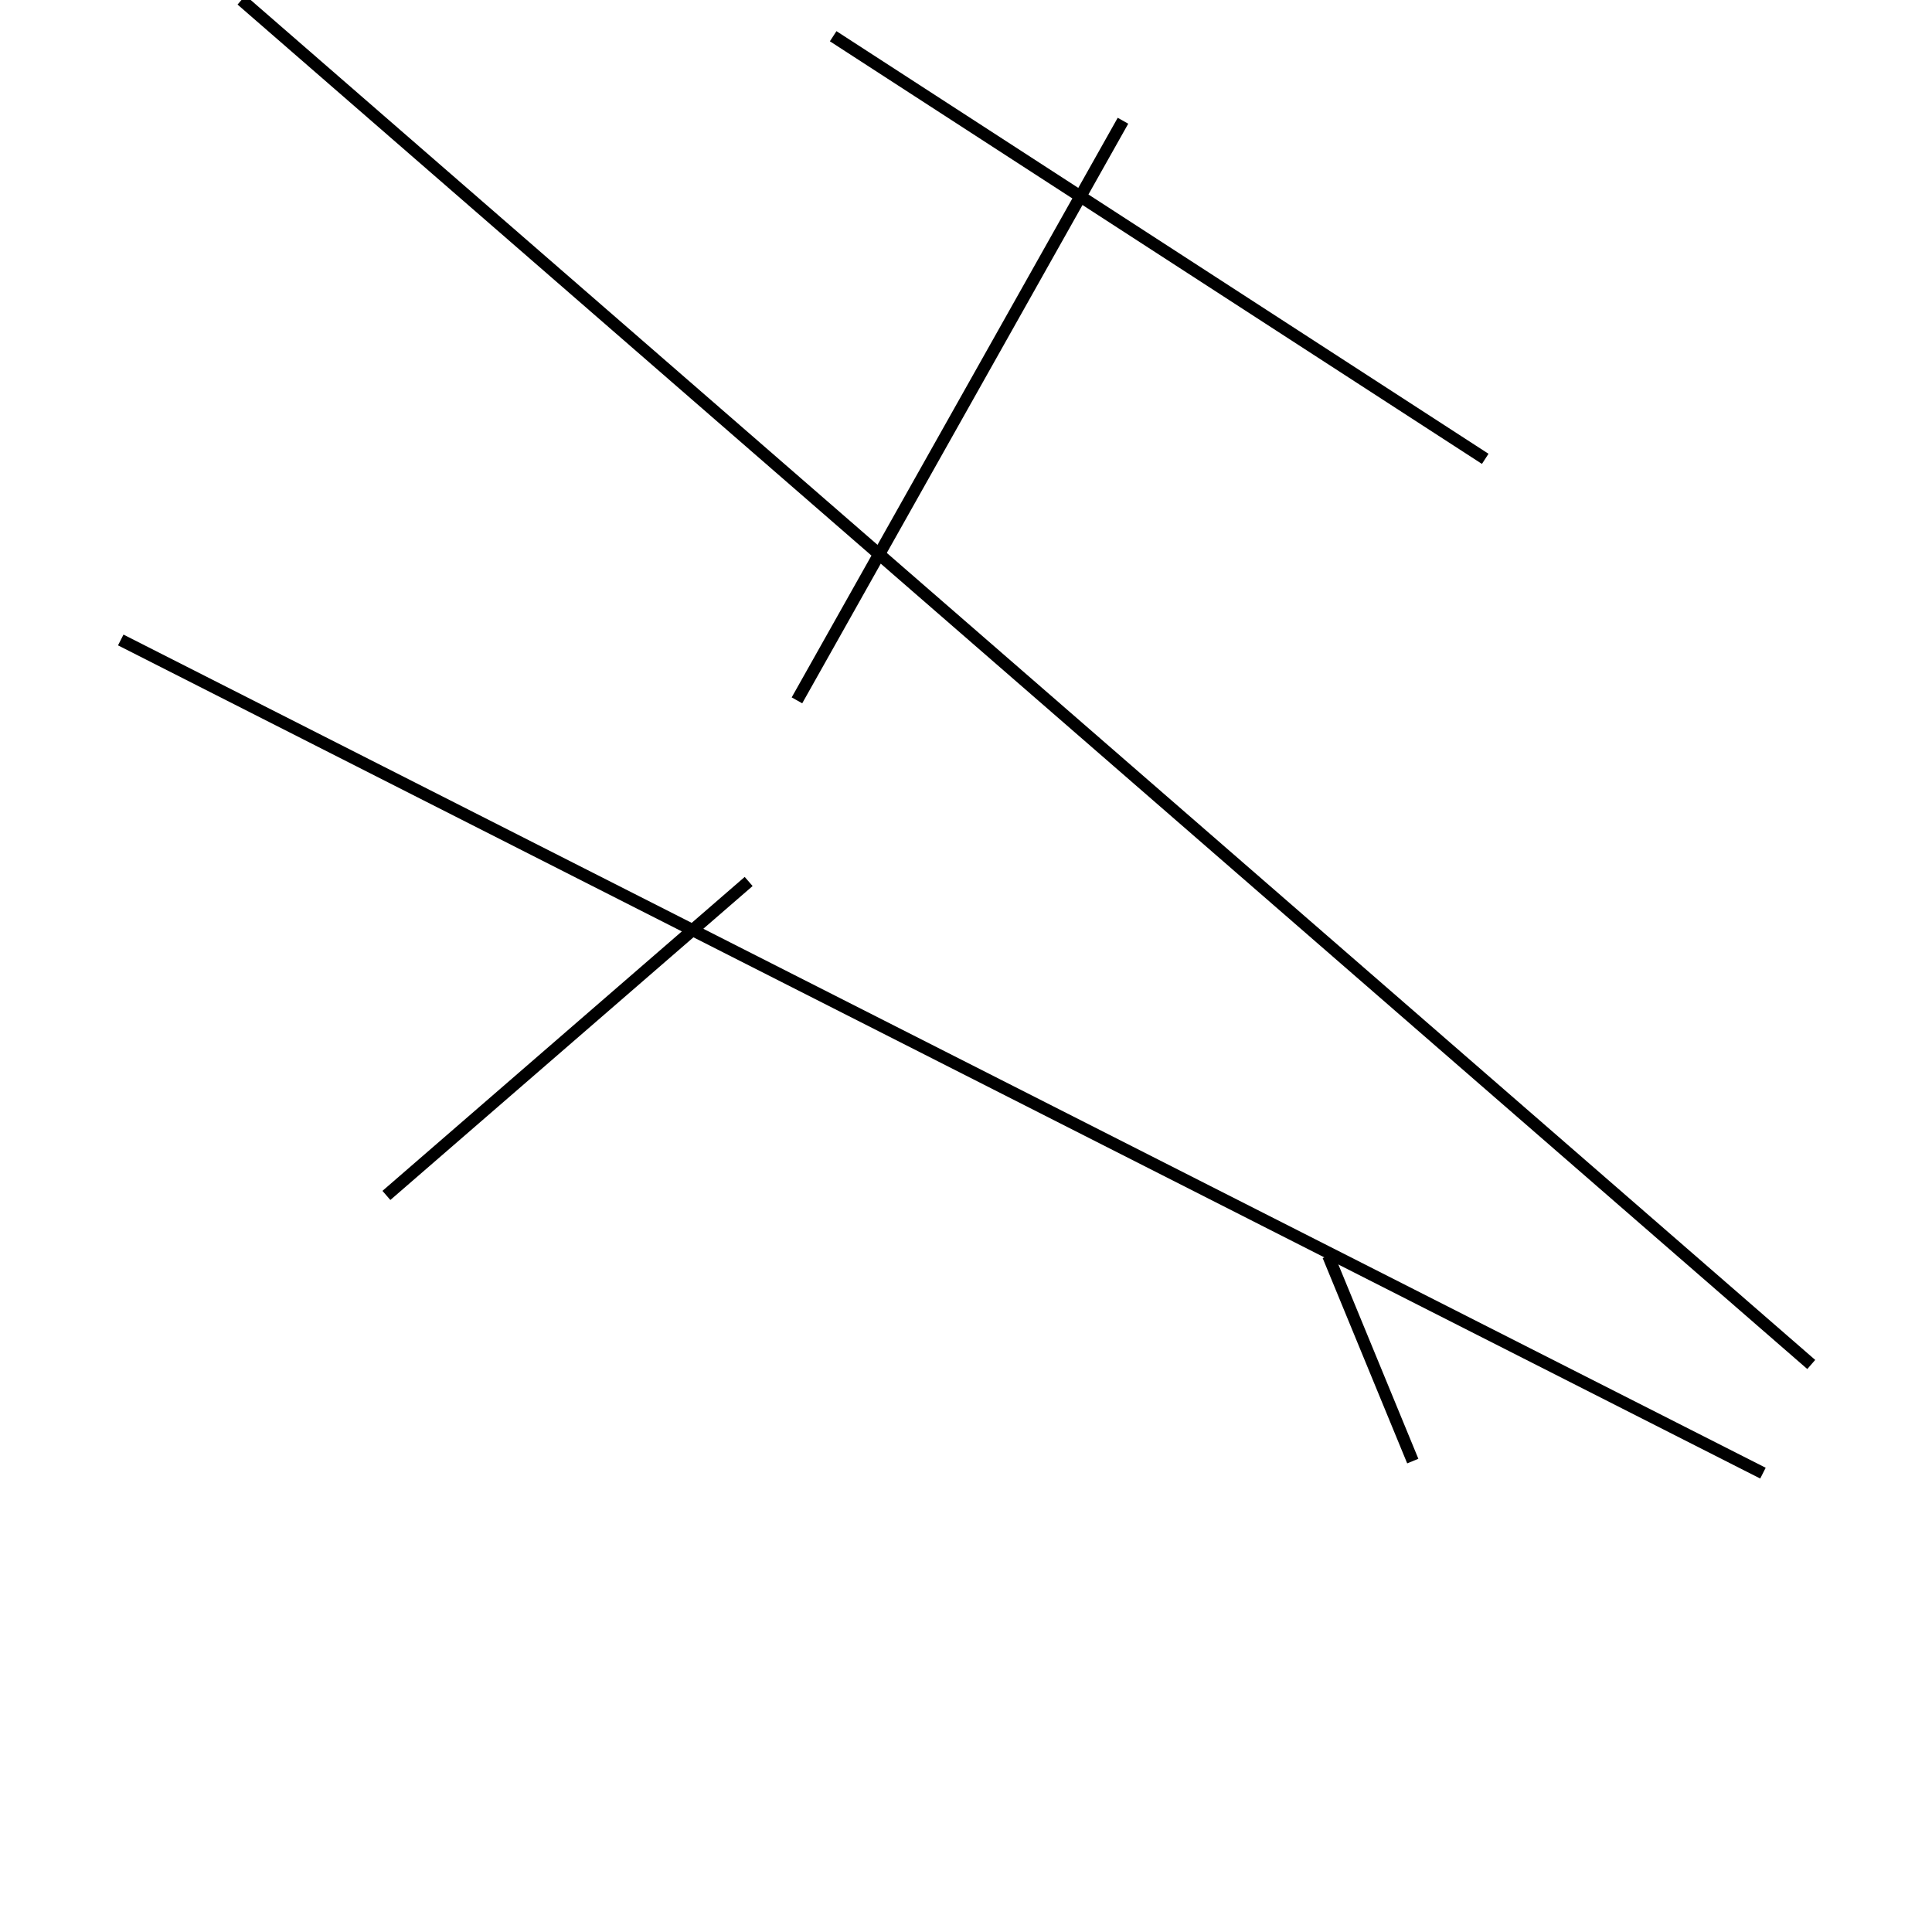 <?xml version="1.0" encoding="utf-8" ?>
<svg baseProfile="full" height="160" version="1.1" width="160" xmlns="http://www.w3.org/2000/svg" xmlns:ev="http://www.w3.org/2001/xml-events" xmlns:xlink="http://www.w3.org/1999/xlink"><defs /><line stroke="black" stroke-width="1" x1="117" x2="110" y1="121" y2="104" /><line stroke="black" stroke-width="1" x1="66" x2="93" y1="58" y2="10" /><line stroke="black" stroke-width="1" x1="62" x2="32" y1="73" y2="99" /><line stroke="black" stroke-width="1" x1="123" x2="69" y1="38" y2="3" /><line stroke="black" stroke-width="1" x1="146" x2="10" y1="122" y2="53" /><line stroke="black" stroke-width="1" x1="150" x2="20" y1="113" y2="0" /></svg>